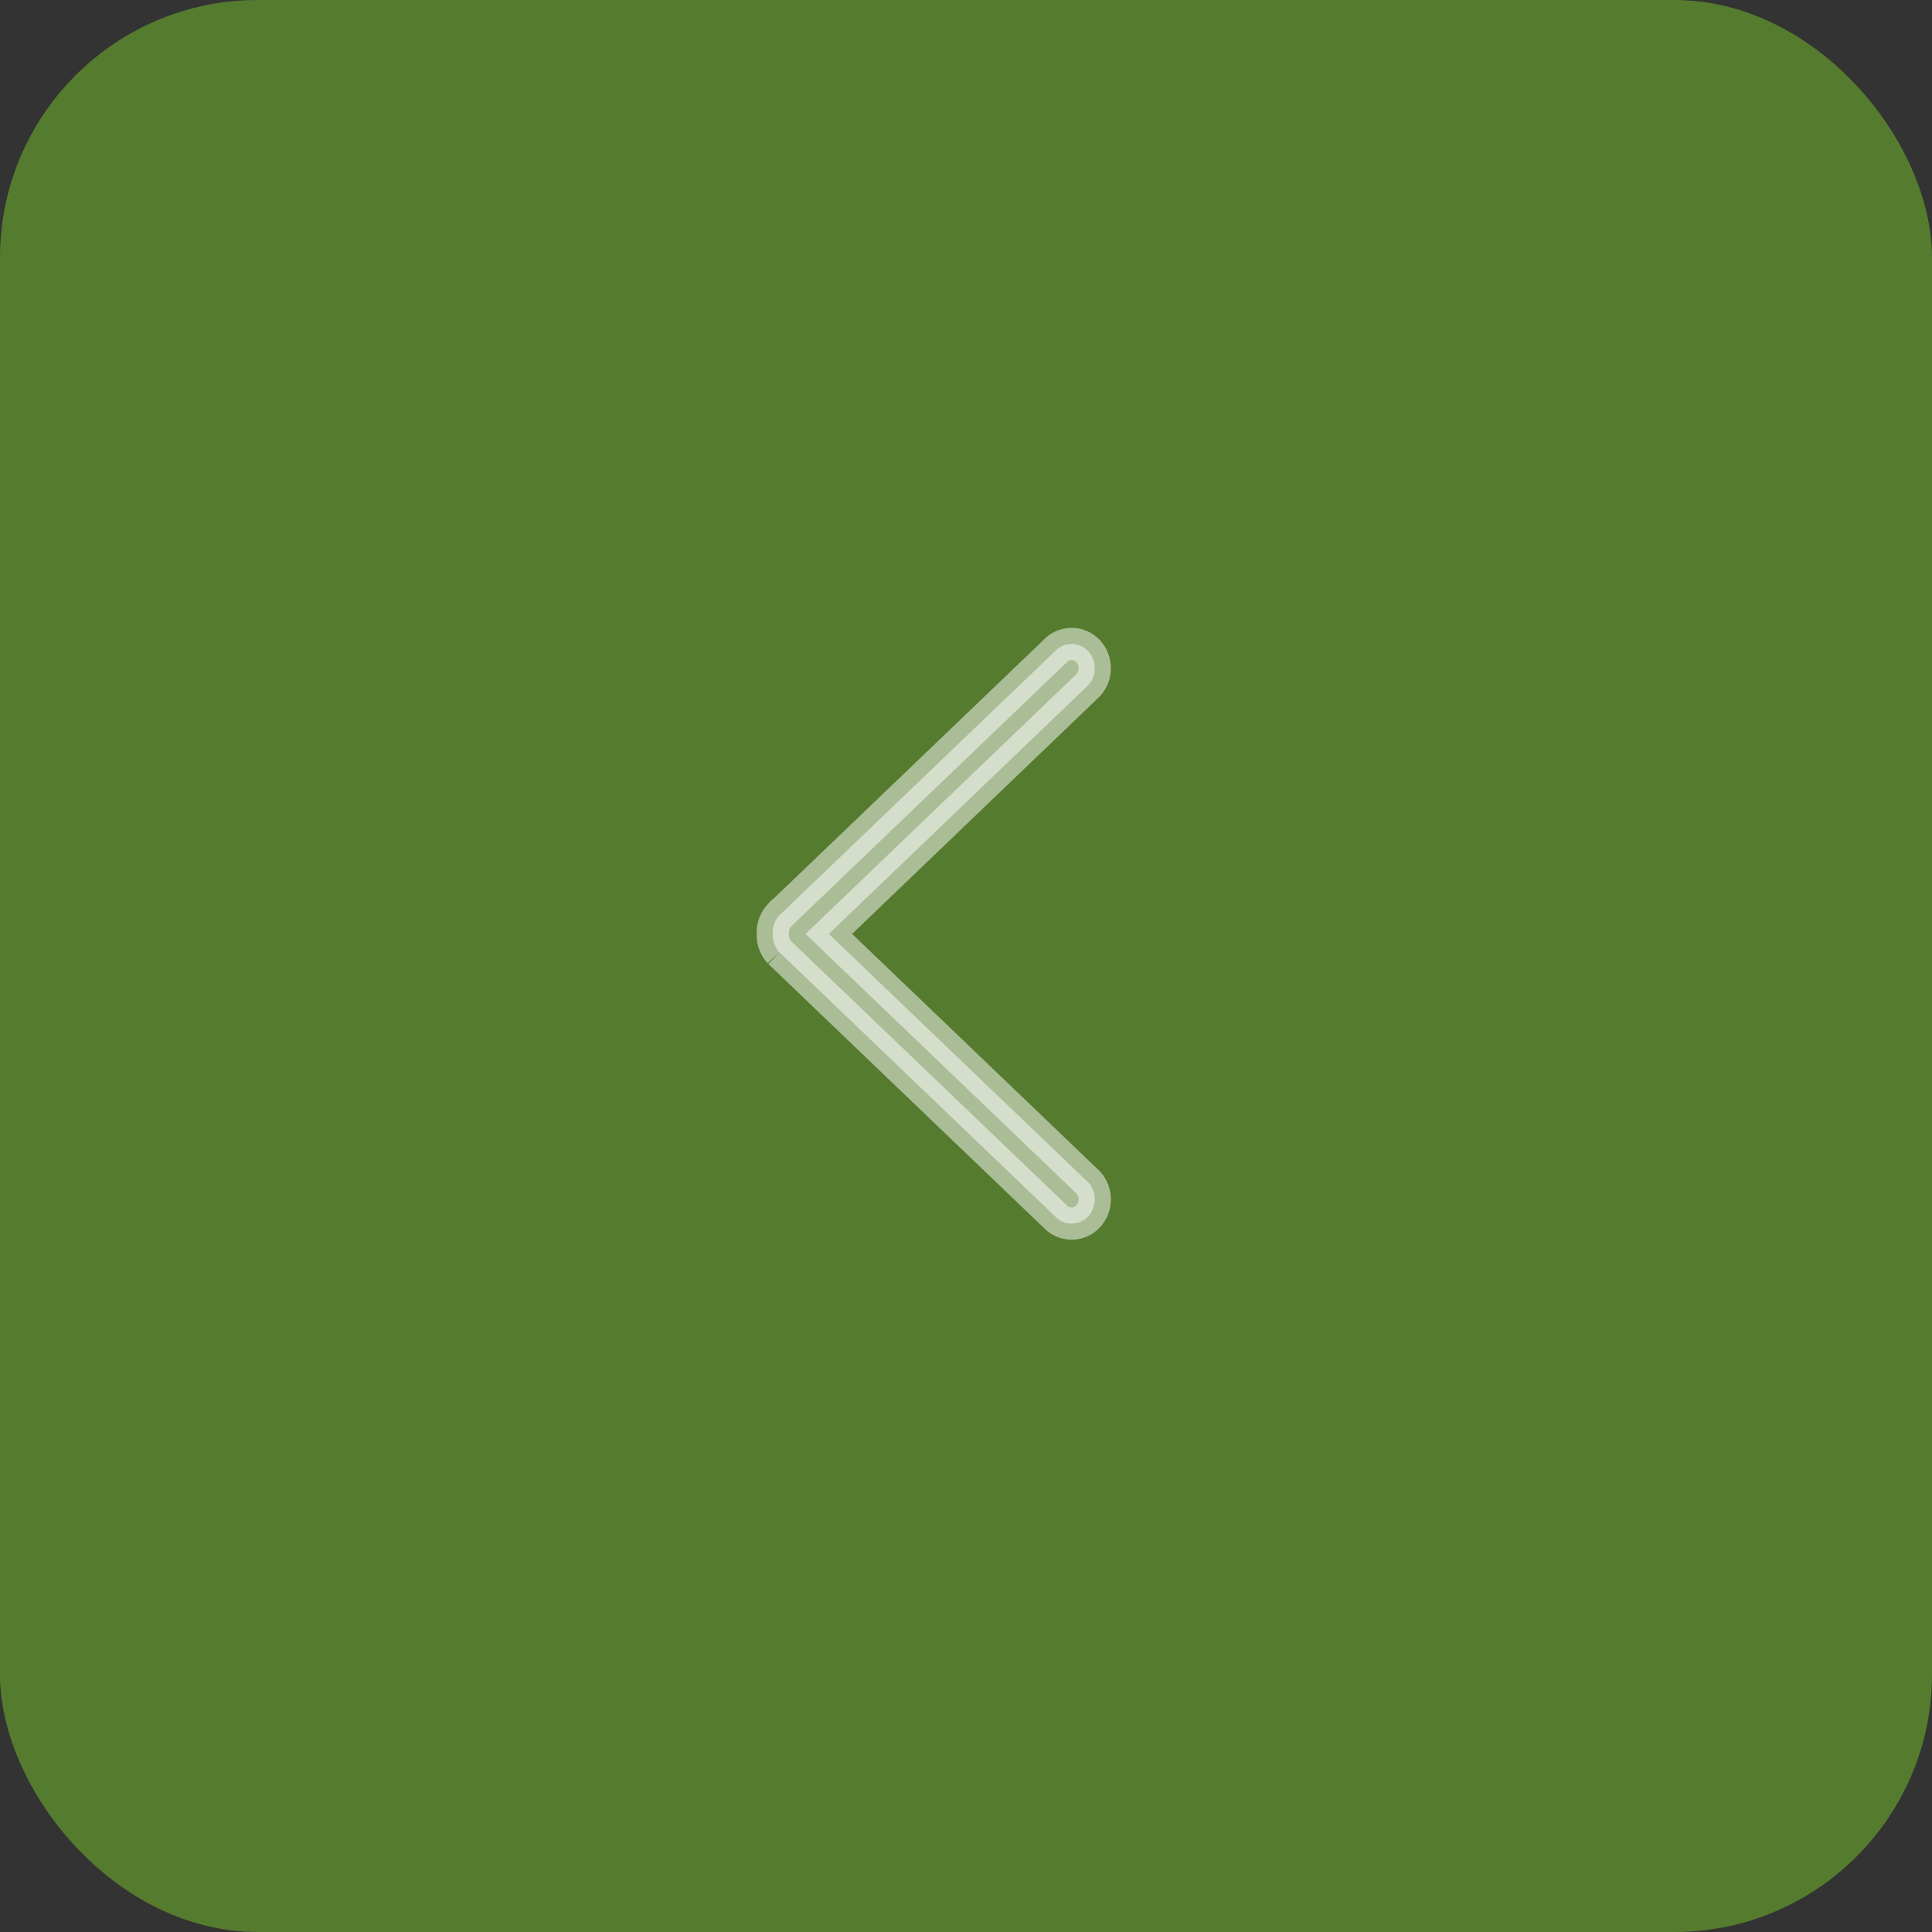 <svg xmlns="http://www.w3.org/2000/svg" width="30" height="30" viewBox="0 0 30 30">
    <rect x="0" y="0" width="30" height="30" fill="#333333" stroke="none"/>
    <g fill="none" fill-rule="evenodd">
        <rect width="30" height="30" fill="#557B2F" rx="4"/>
        <path fill="#FFF" stroke="#FFF" stroke-width=".5" d="M12.103 14.787l4.283 4.103a.35.35 0 0 0 .509 0 .39.39 0 0 0 0-.532l-4.025-3.856 4.025-3.86a.39.39 0 0 0 0-.532.35.35 0 0 0-.51 0l-4.282 4.103a.388.388 0 0 0-.102.289.384.384 0 0 0 .102.285" opacity=".5"/>
    </g>
</svg>
